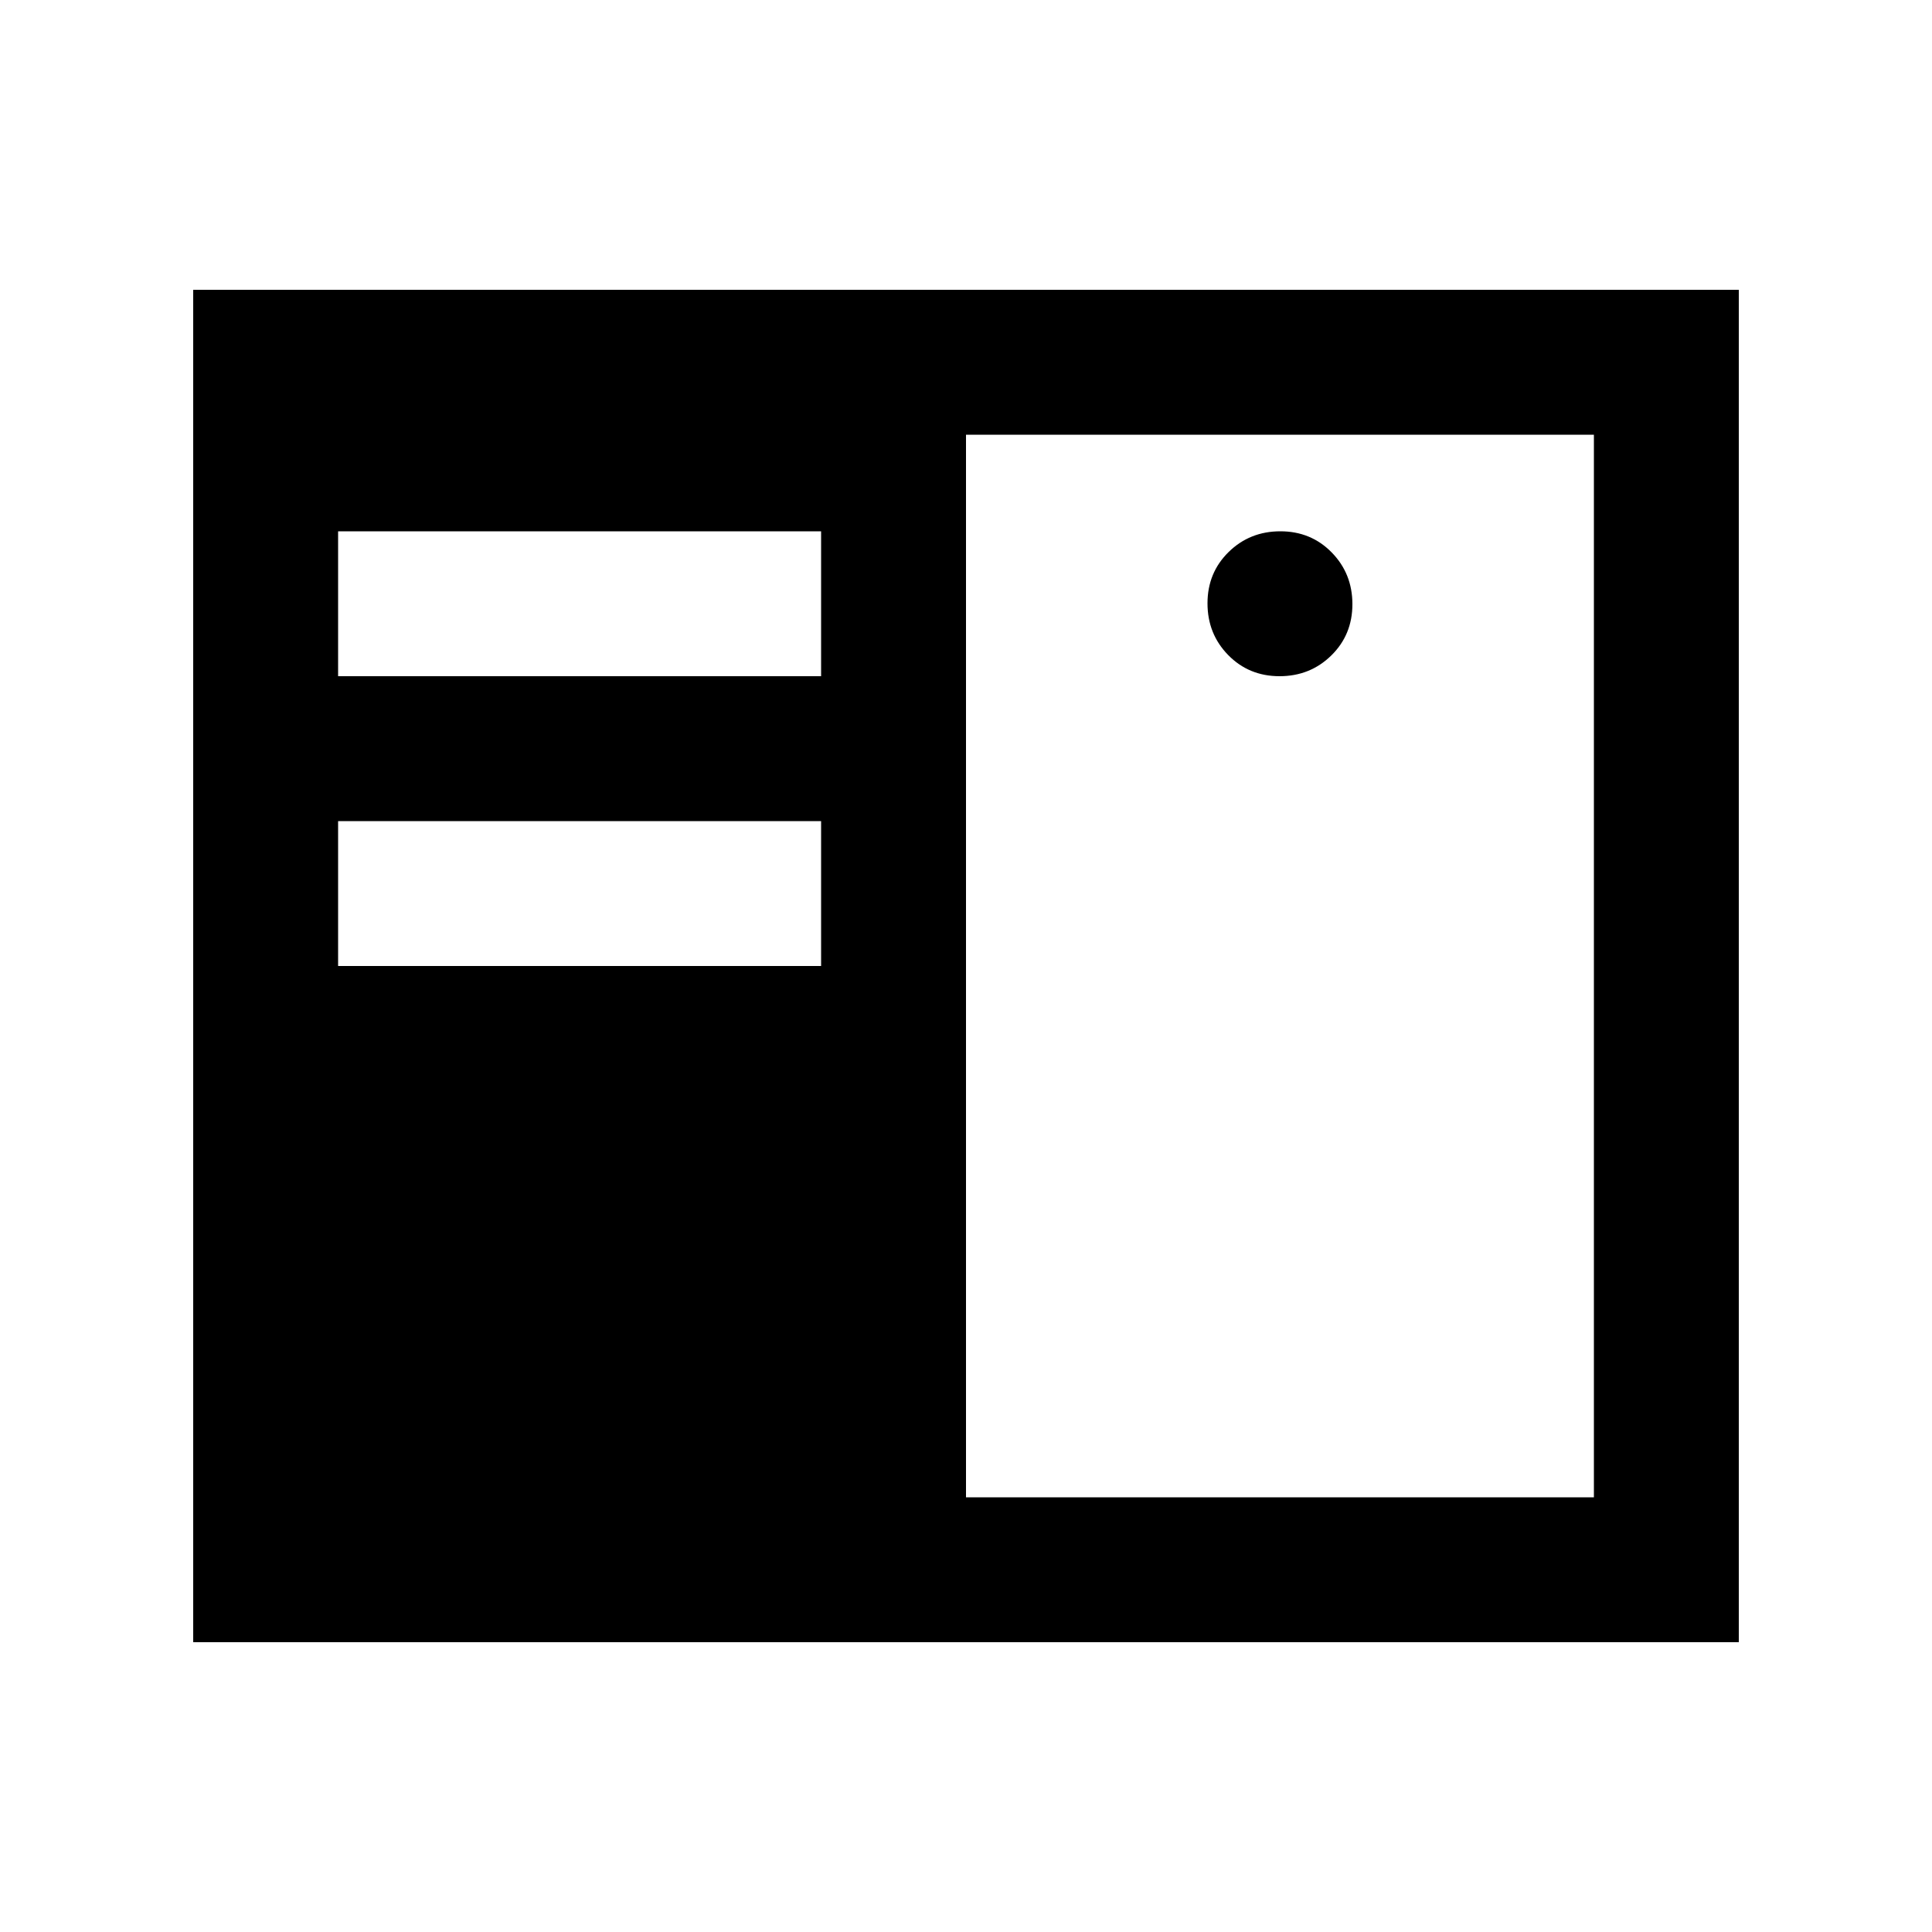 <svg xmlns="http://www.w3.org/2000/svg" height="20" viewBox="0 -960 960 960" width="20"><path d="M96-144v-672h768v672H96Zm384-72h312v-528H480v528Zm-72-264v-72H168v72h240Zm227.79-144q15.21 0 25.71-10.29t10.5-25.5q0-15.21-10.29-25.71t-25.5-10.5q-15.21 0-25.71 10.29t-10.5 25.5q0 15.21 10.29 25.71t25.5 10.5ZM408-624v-72H168v72h240Z"/></svg>